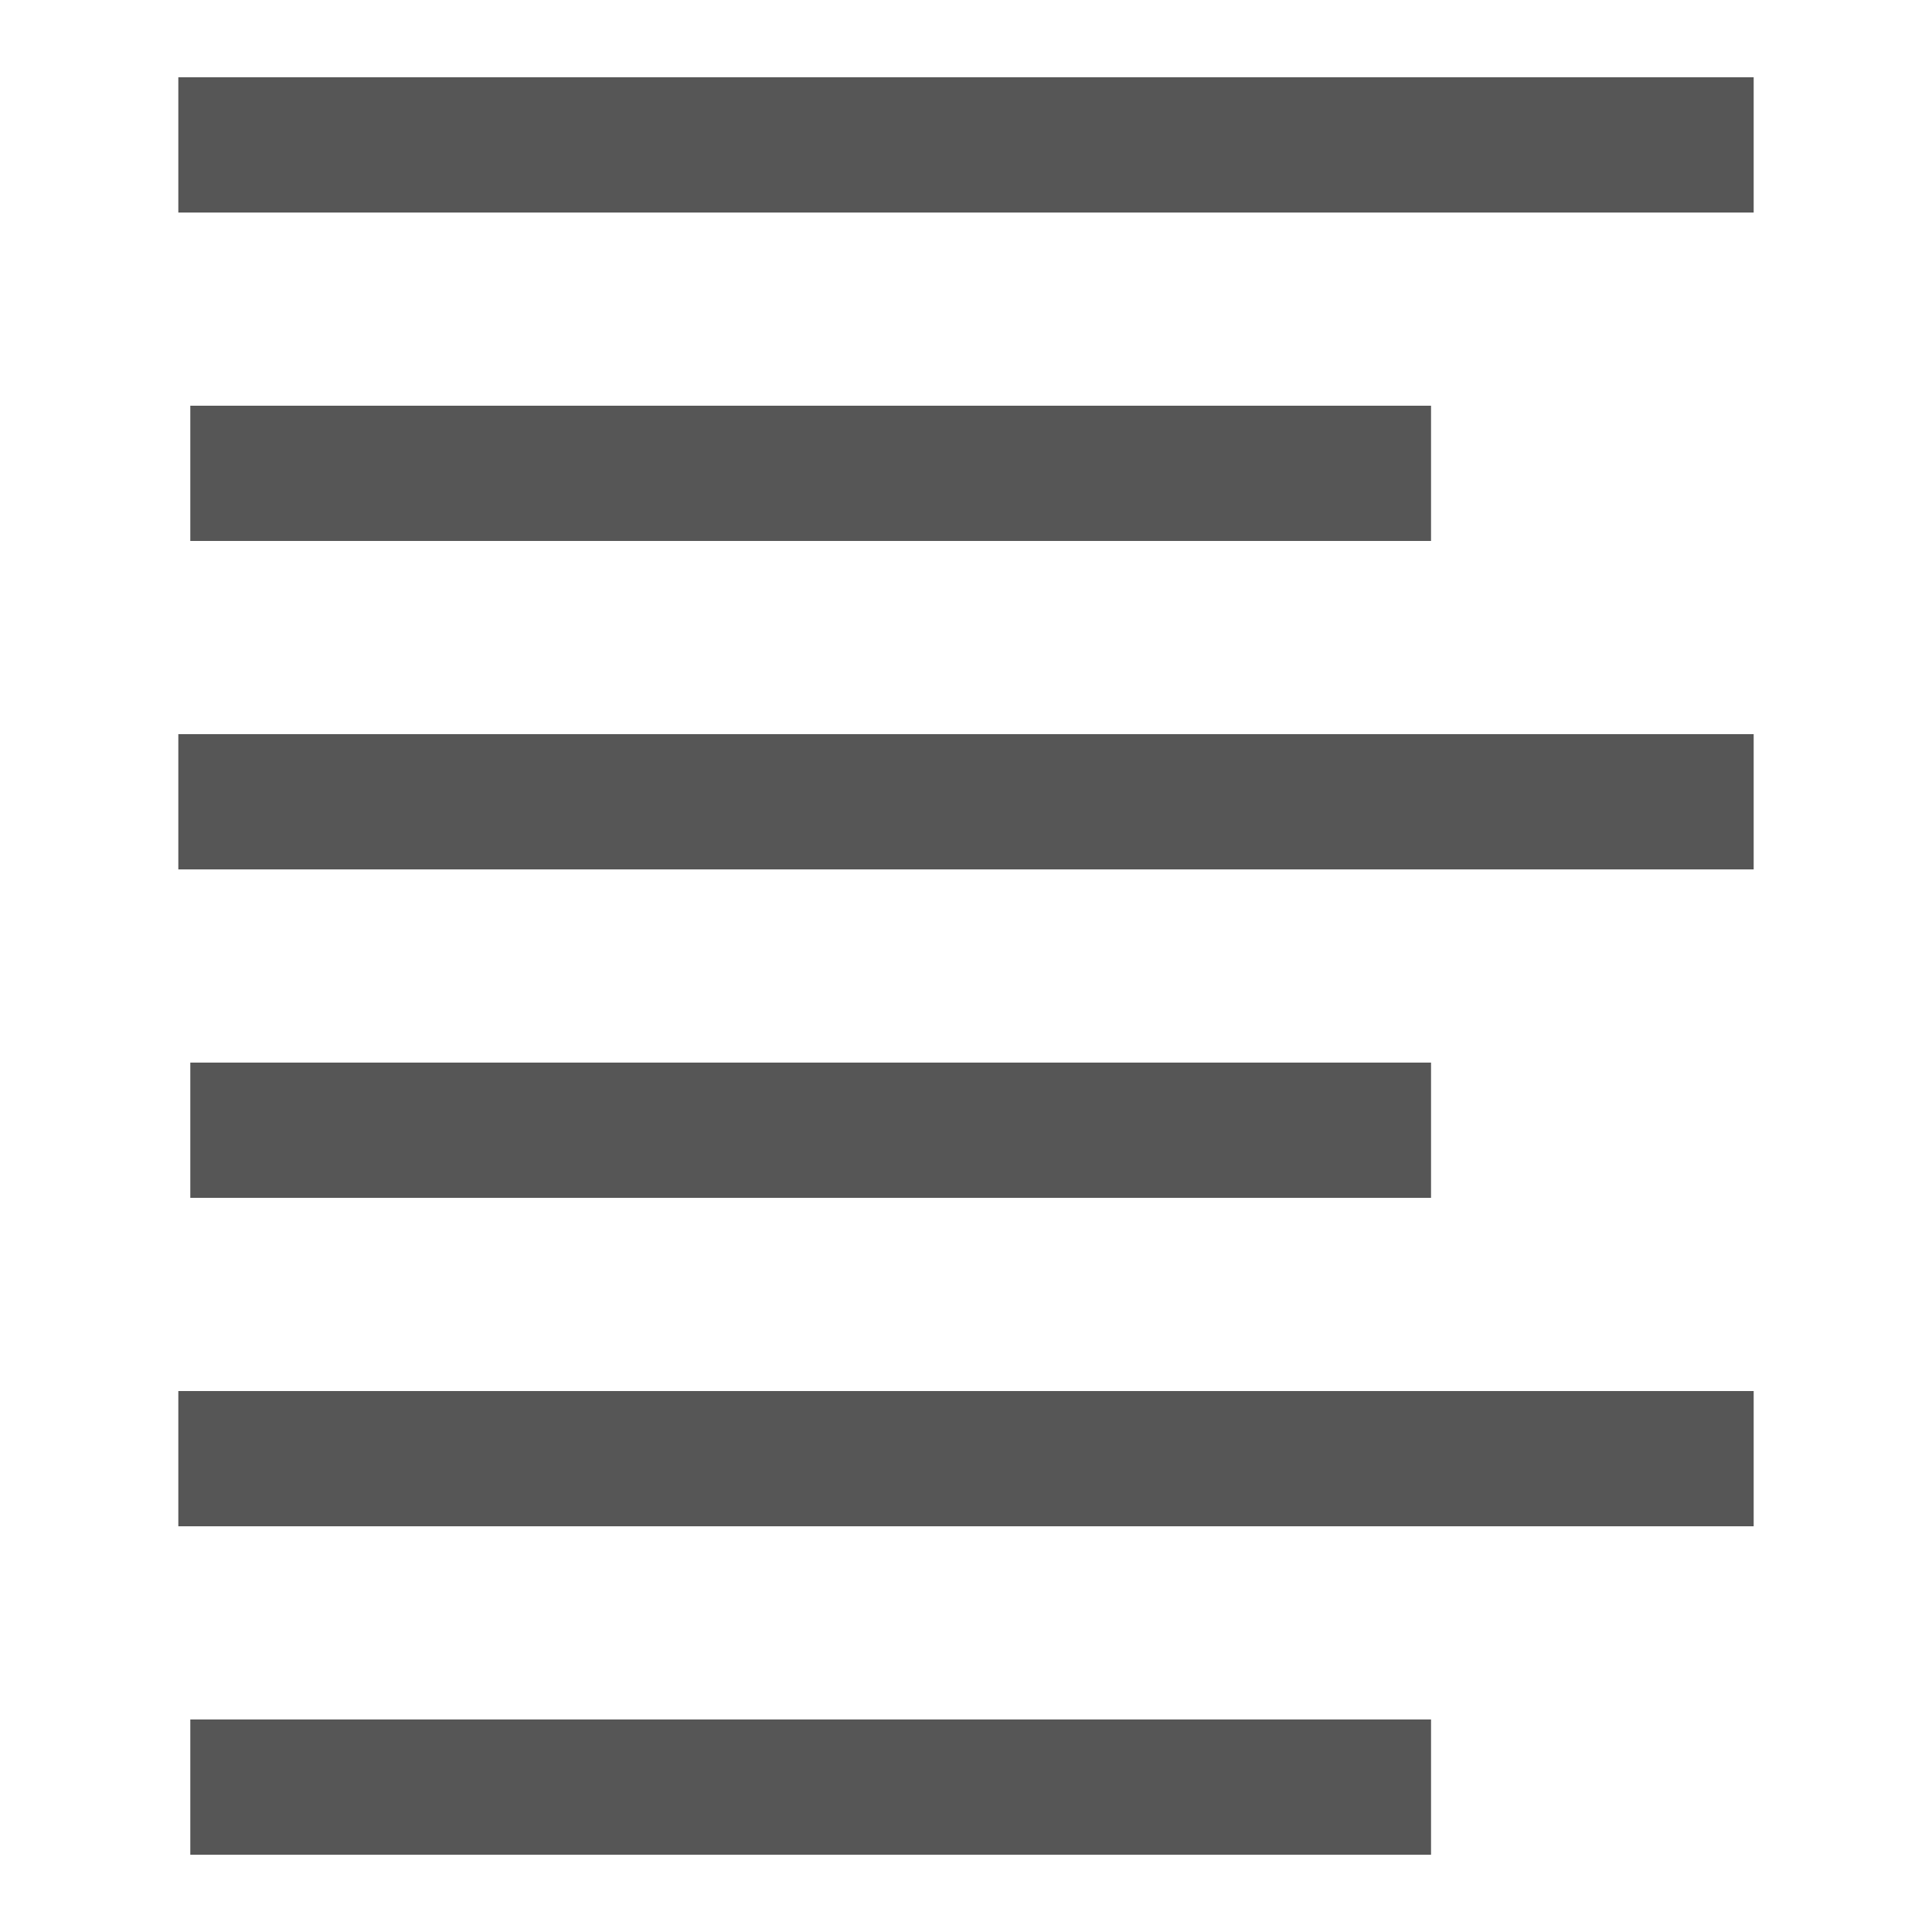 <?xml version="1.0" encoding="UTF-8" standalone="no"?>
<!-- Created with Inkscape (http://www.inkscape.org/) -->

<svg
   width="10mm"
   height="10mm"
   viewBox="0 0 10 10"
   version="1.1"
   id="svg1"
   inkscape:version="1.3.2 (091e20ef0f, 2023-11-25, custom)"
   sodipodi:docname="text_align_left.svg"
   xmlns:inkscape="http://www.inkscape.org/namespaces/inkscape"
   xmlns:sodipodi="http://sodipodi.sourceforge.net/DTD/sodipodi-0.dtd"
   xmlns="http://www.w3.org/2000/svg"
   xmlns:svg="http://www.w3.org/2000/svg">
  <sodipodi:namedview
     id="namedview1"
     pagecolor="#ffffff"
     bordercolor="#666666"
     borderopacity="1.0"
     inkscape:showpageshadow="2"
     inkscape:pageopacity="0.0"
     inkscape:pagecheckerboard="0"
     inkscape:deskcolor="#d1d1d1"
     inkscape:document-units="mm"
     inkscape:zoom="8.5065504"
     inkscape:cx="17.515913"
     inkscape:cy="23.158624"
     inkscape:window-width="1920"
     inkscape:window-height="1088"
     inkscape:window-x="0"
     inkscape:window-y="40"
     inkscape:window-maximized="1"
     inkscape:current-layer="layer1"
     showguides="true" />
  <defs
     id="defs1" />
  <g
     inkscape:label="Слой 1"
     inkscape:groupmode="layer"
     id="layer1">
    <path
       style="fill:none;stroke:#565656;stroke-width:0.7;stroke-linecap:butt;stroke-linejoin:miter;stroke-dasharray:none;stroke-opacity:1"
       d="M 0.923,0.75 H 9.077"
       id="path6" />
    <path
       style="fill:none;stroke:#565656;stroke-width:0.7;stroke-linecap:butt;stroke-linejoin:miter;stroke-dasharray:none;stroke-opacity:1"
       d="M 0.985,2.45 H 7.407"
       id="path10" />
    <path
       style="fill:none;stroke:#565656;stroke-width:0.7;stroke-linecap:butt;stroke-linejoin:miter;stroke-dasharray:none;stroke-opacity:1"
       d="M 0.923,4.15 H 9.077"
       id="path18" />
    <path
       style="fill:none;stroke:#565656;stroke-width:0.7;stroke-linecap:butt;stroke-linejoin:miter;stroke-dasharray:none;stroke-opacity:1"
       d="M 0.985,5.85 H 7.407"
       id="path19" />
    <path
       style="fill:none;stroke:#565656;stroke-width:0.7;stroke-linecap:butt;stroke-linejoin:miter;stroke-dasharray:none;stroke-opacity:1"
       d="M 0.923,7.55 H 9.077"
       id="path20" />
    <path
       style="fill:none;stroke:#565656;stroke-width:0.7;stroke-linecap:butt;stroke-linejoin:miter;stroke-dasharray:none;stroke-opacity:1"
       d="M 0.985,9.25 H 7.407"
       id="path21" />
  </g>
</svg>
